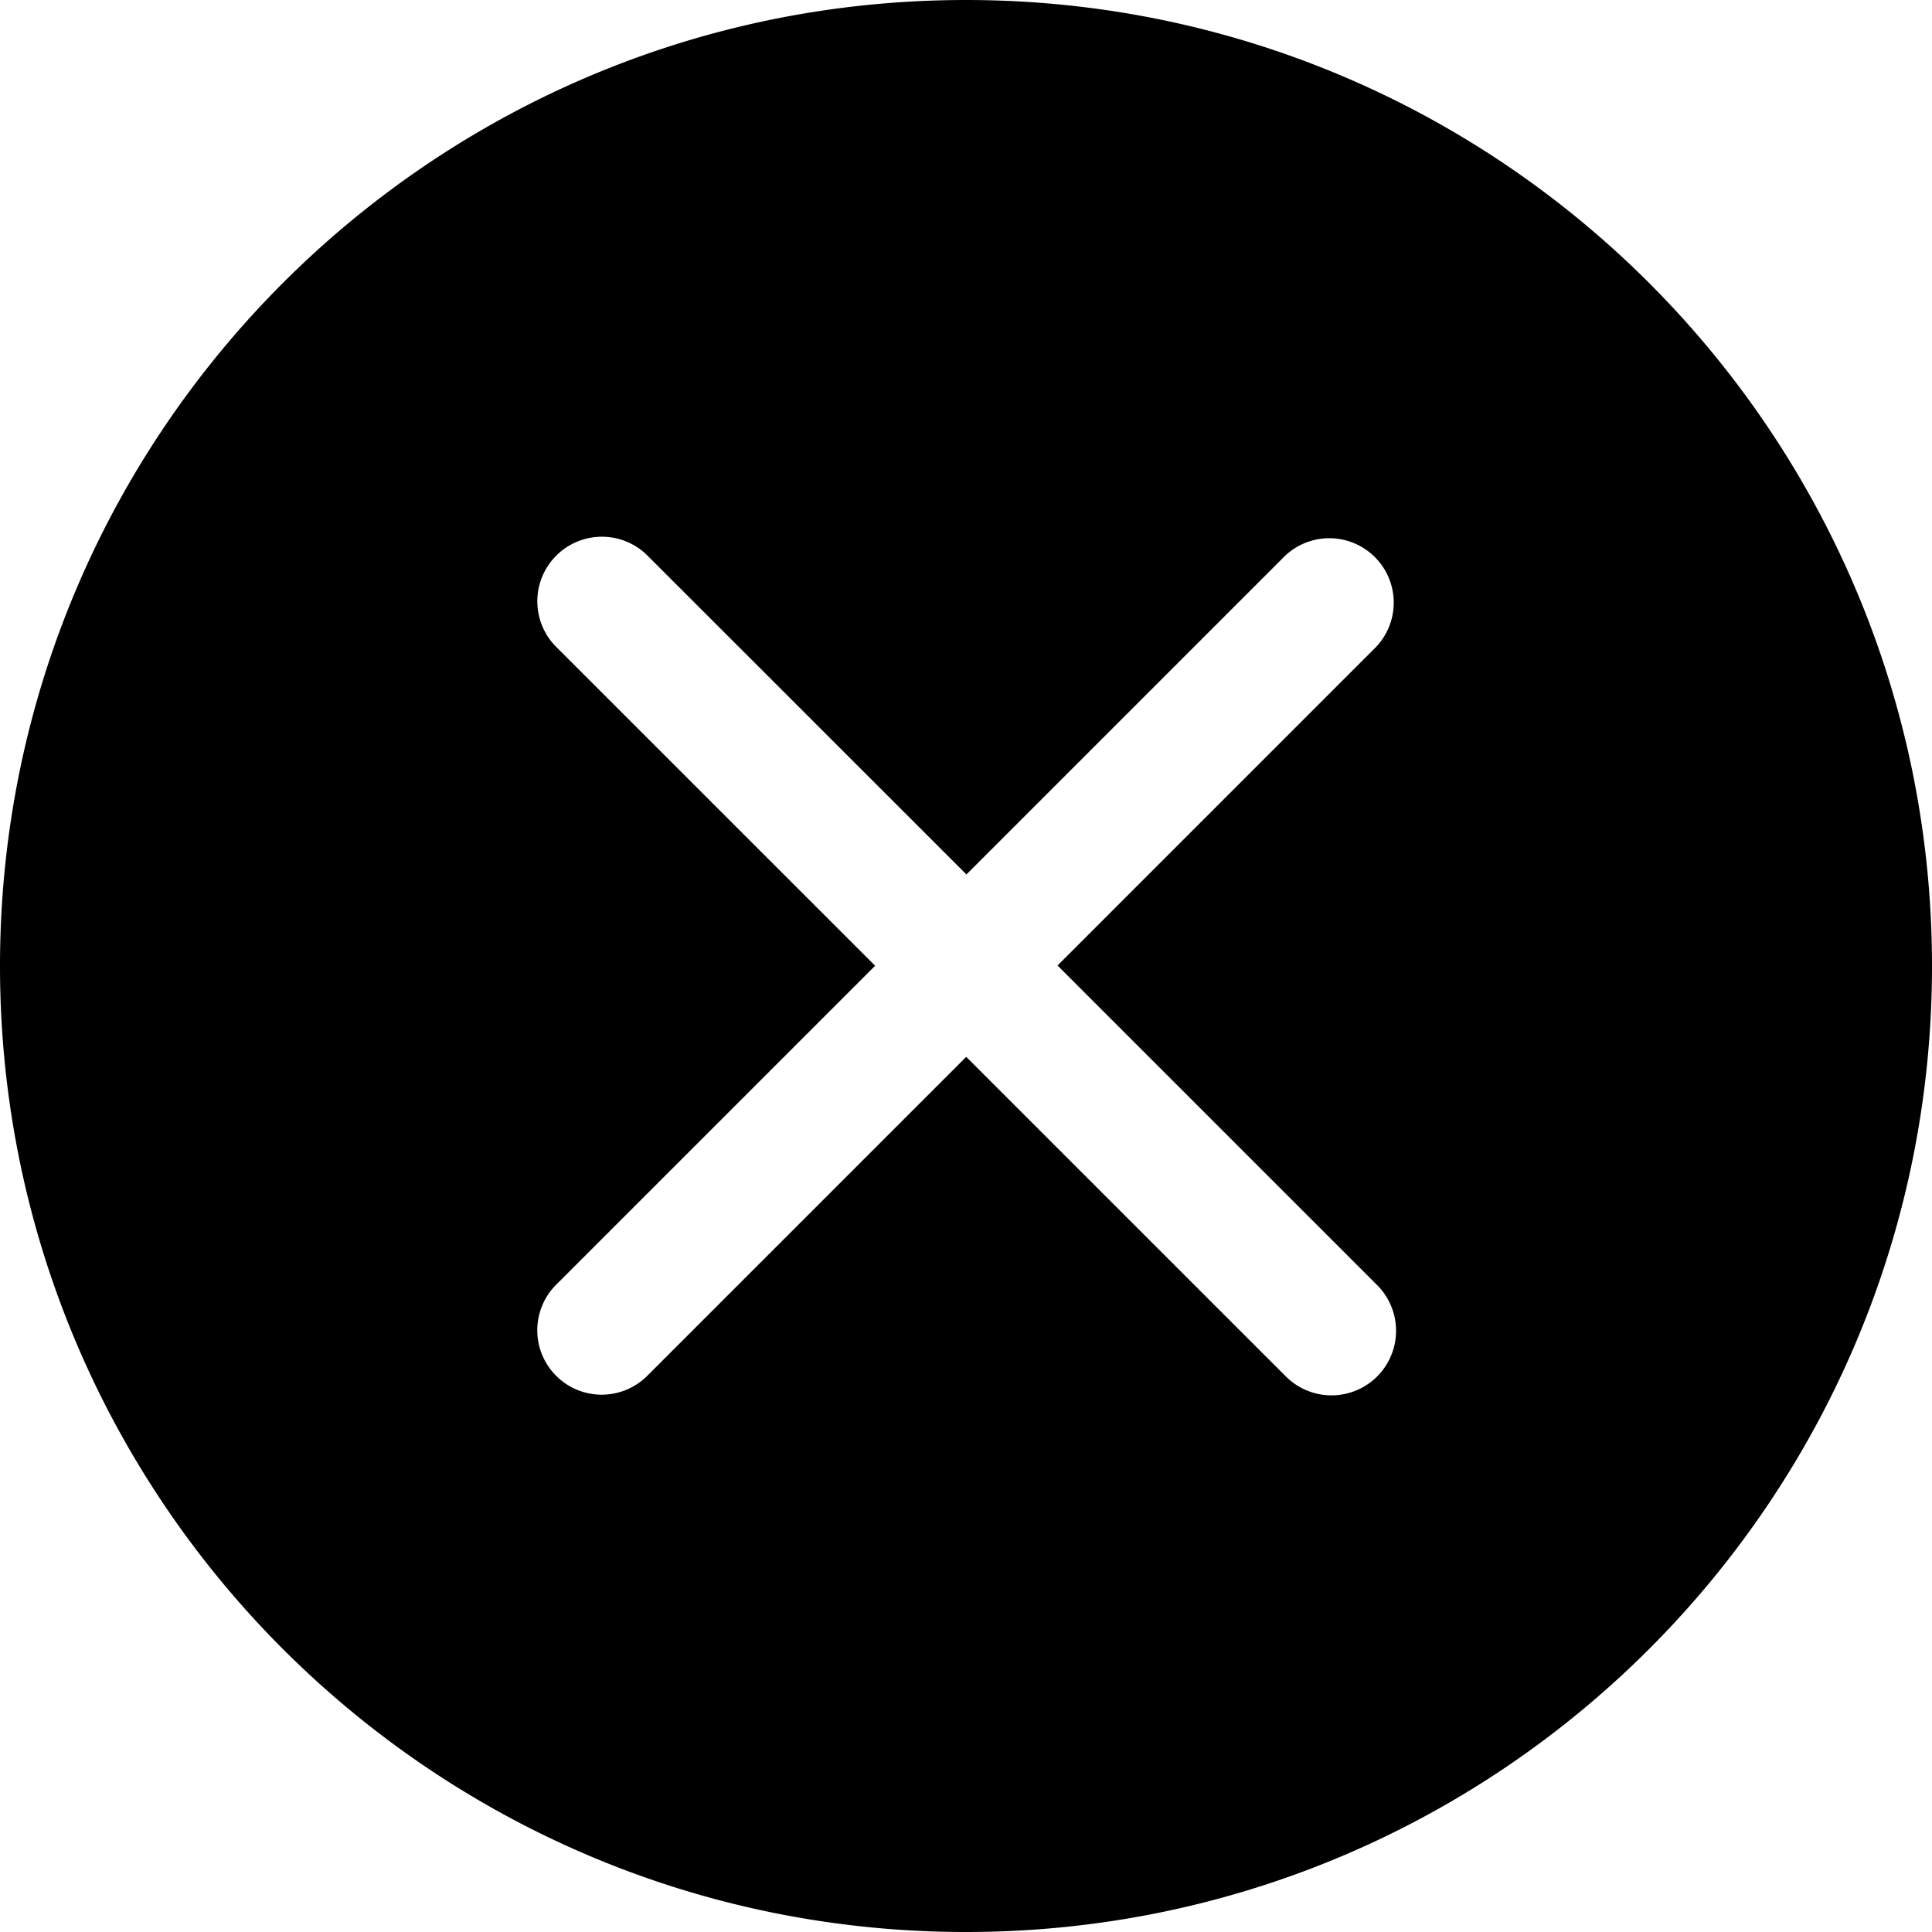 <?xml version="1.0" standalone="no"?><!DOCTYPE svg PUBLIC "-//W3C//DTD SVG 1.1//EN" "http://www.w3.org/Graphics/SVG/1.1/DTD/svg11.dtd"><svg t="1539328081309" class="icon" style="" viewBox="0 0 1024 1024" version="1.1" xmlns="http://www.w3.org/2000/svg" p-id="4250" xmlns:xlink="http://www.w3.org/1999/xlink" width="200" height="200"><defs><style type="text/css"></style></defs><path d="M512.005 0C229.233 0 0 229.228 0 512s229.233 512 512.005 512C794.778 1024 1024 794.772 1024 512S794.767 0 512.005 0z m217.917 729.539a34.212 34.212 0 0 1-48.384 0.01l-0.005-0.01-169.416-169.39-169.068 169.068a34.135 34.135 0 0 1-48.282-0.01 34.14 34.14 0 0 1 0.005-48.282l169.068-169.057-169.405-169.37a34.217 34.217 0 0 1 48.389-48.379l169.405 169.354 168.755-168.75a34.14 34.14 0 0 1 48.276 48.261l-168.75 168.755 169.416 169.405a34.232 34.232 0 0 1-0.005 48.394z" p-id="4251"></path></svg>